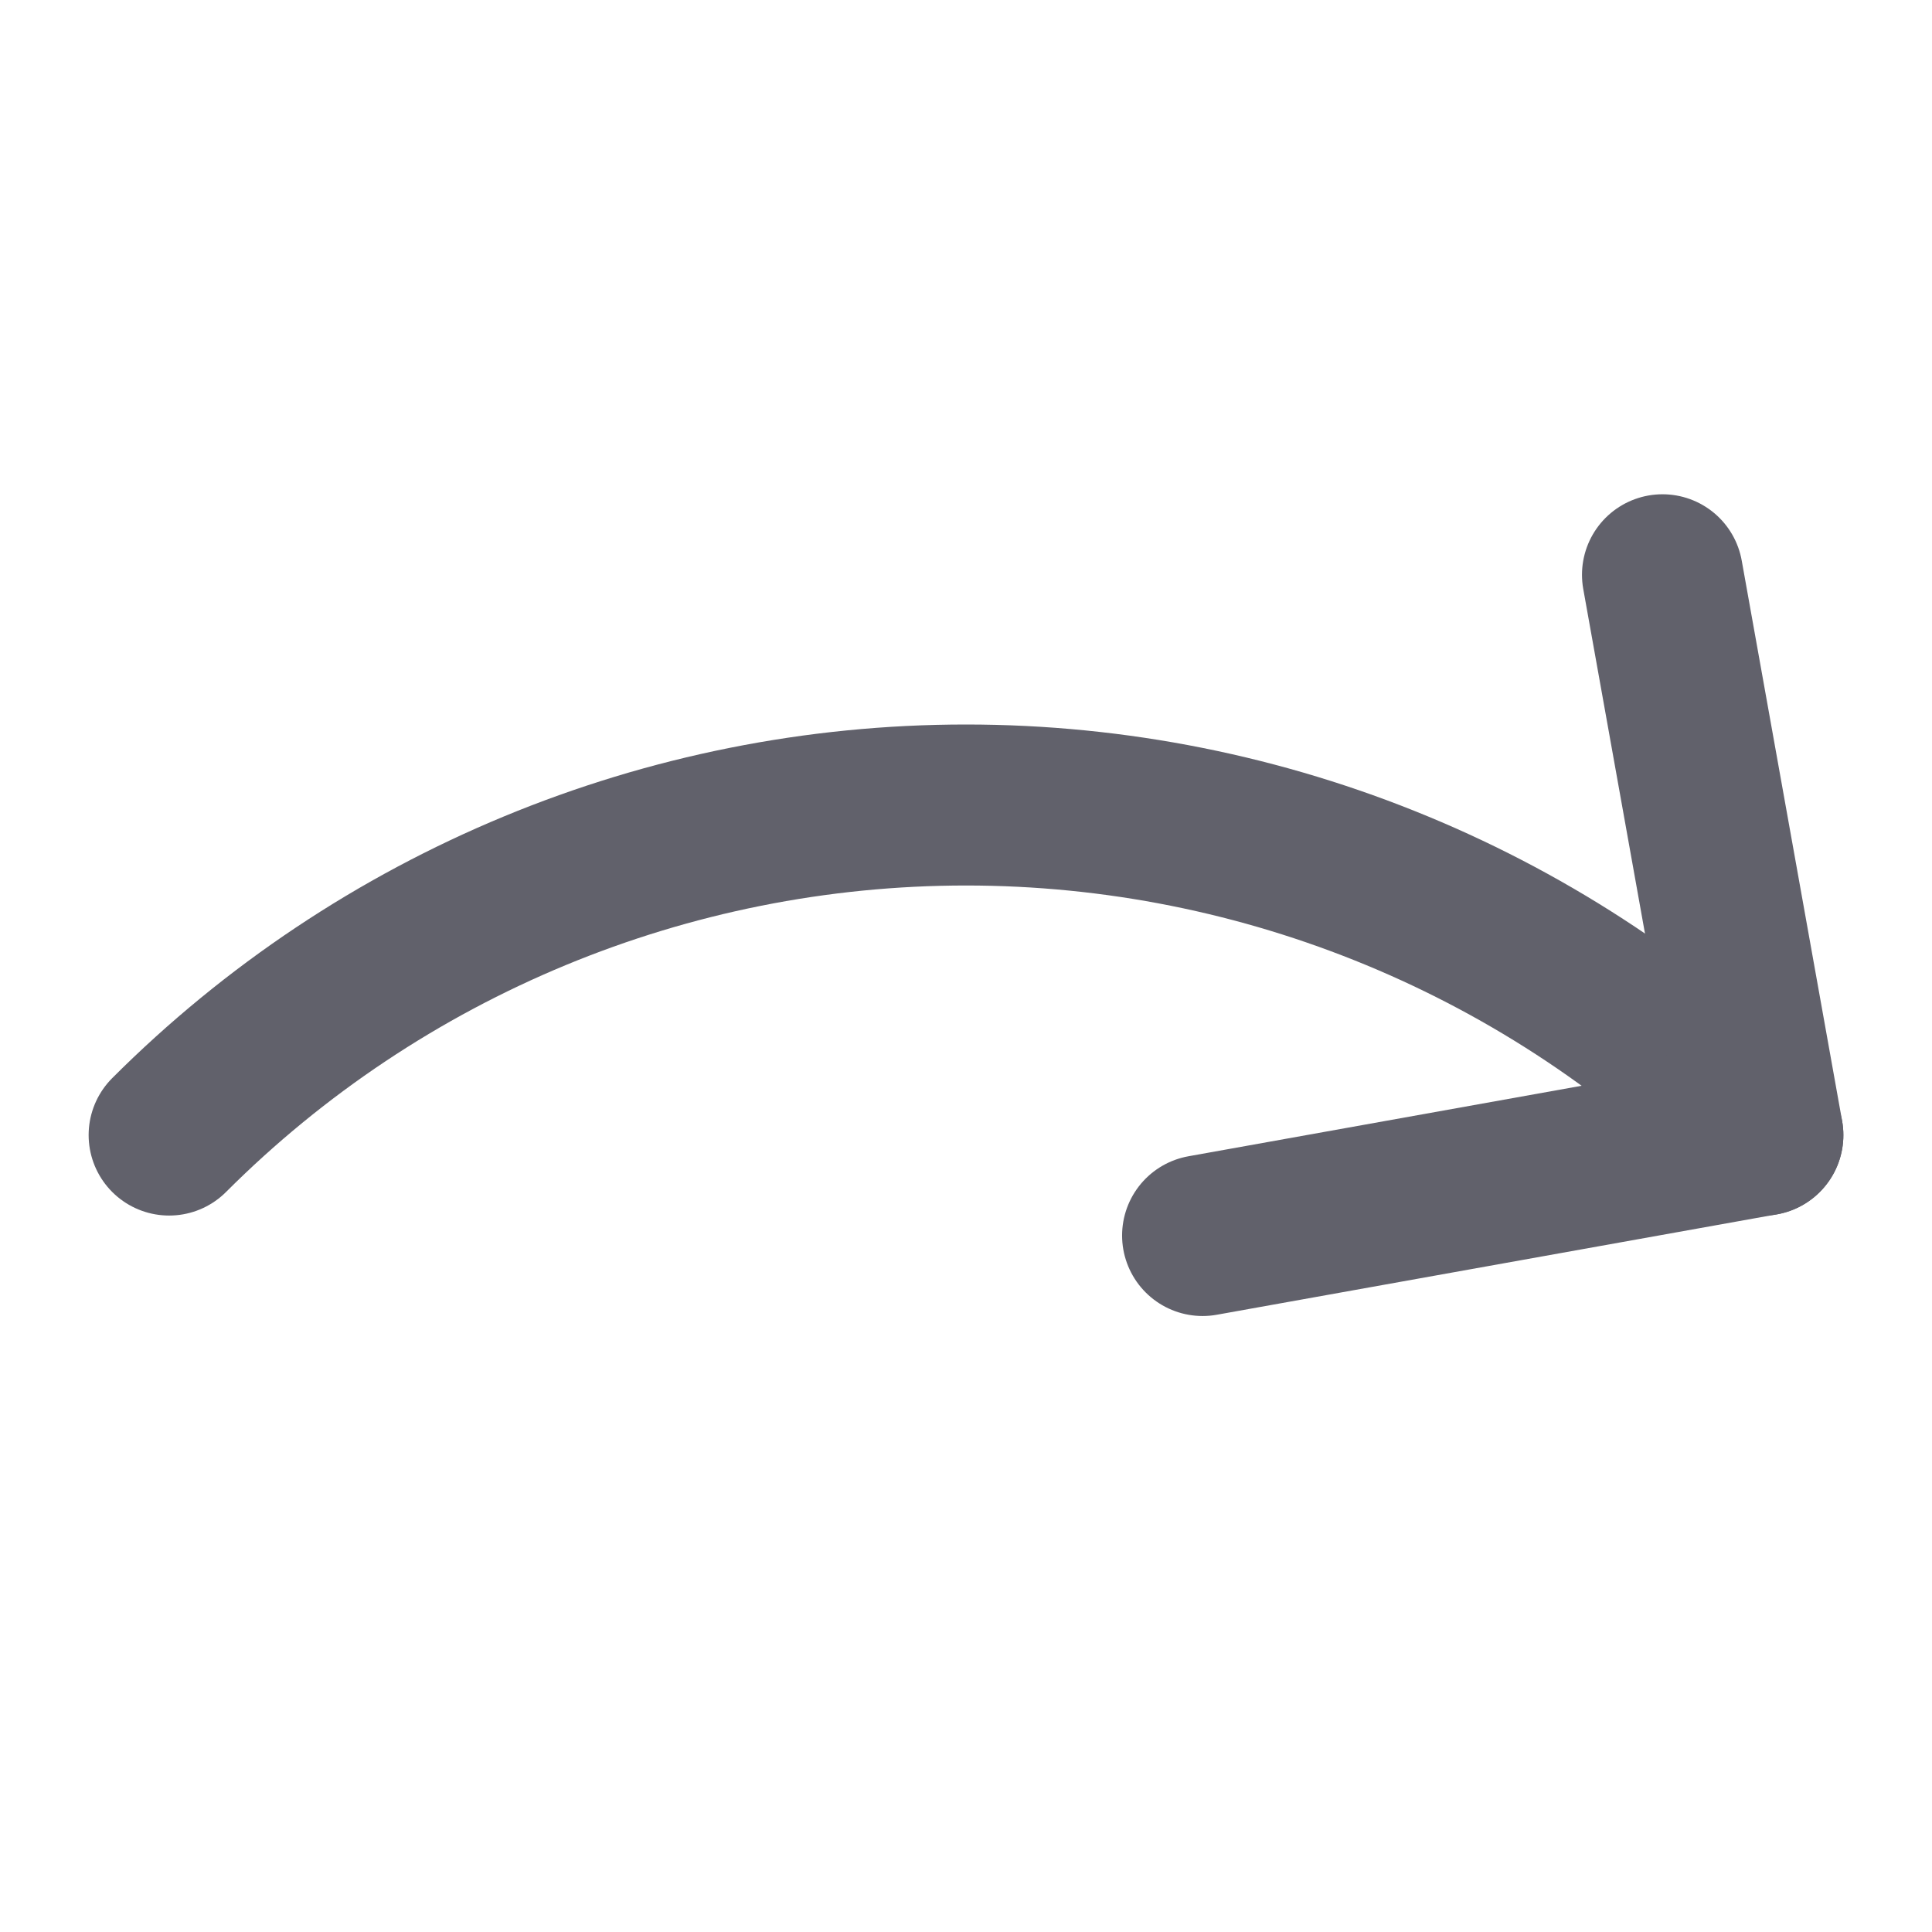 <svg xmlns="http://www.w3.org/2000/svg" height="24" width="24" viewBox="0 0 24 24"><g stroke-linecap="round" fill="#61616b" stroke-linejoin="round" class="nc-icon-wrapper"><path data-cap="butt" data-color="color-2" fill="none" stroke="#61616b" stroke-width="2" d="M2.101,14.1 C4.725,11.476,8.288,10,12,10s7.275,1.476,9.899,4.101"></path> <polyline fill="none" stroke="#61616b" stroke-width="2" points="14.939,15.348 21.899,14.1 20.652,7.14 "></polyline></g></svg>